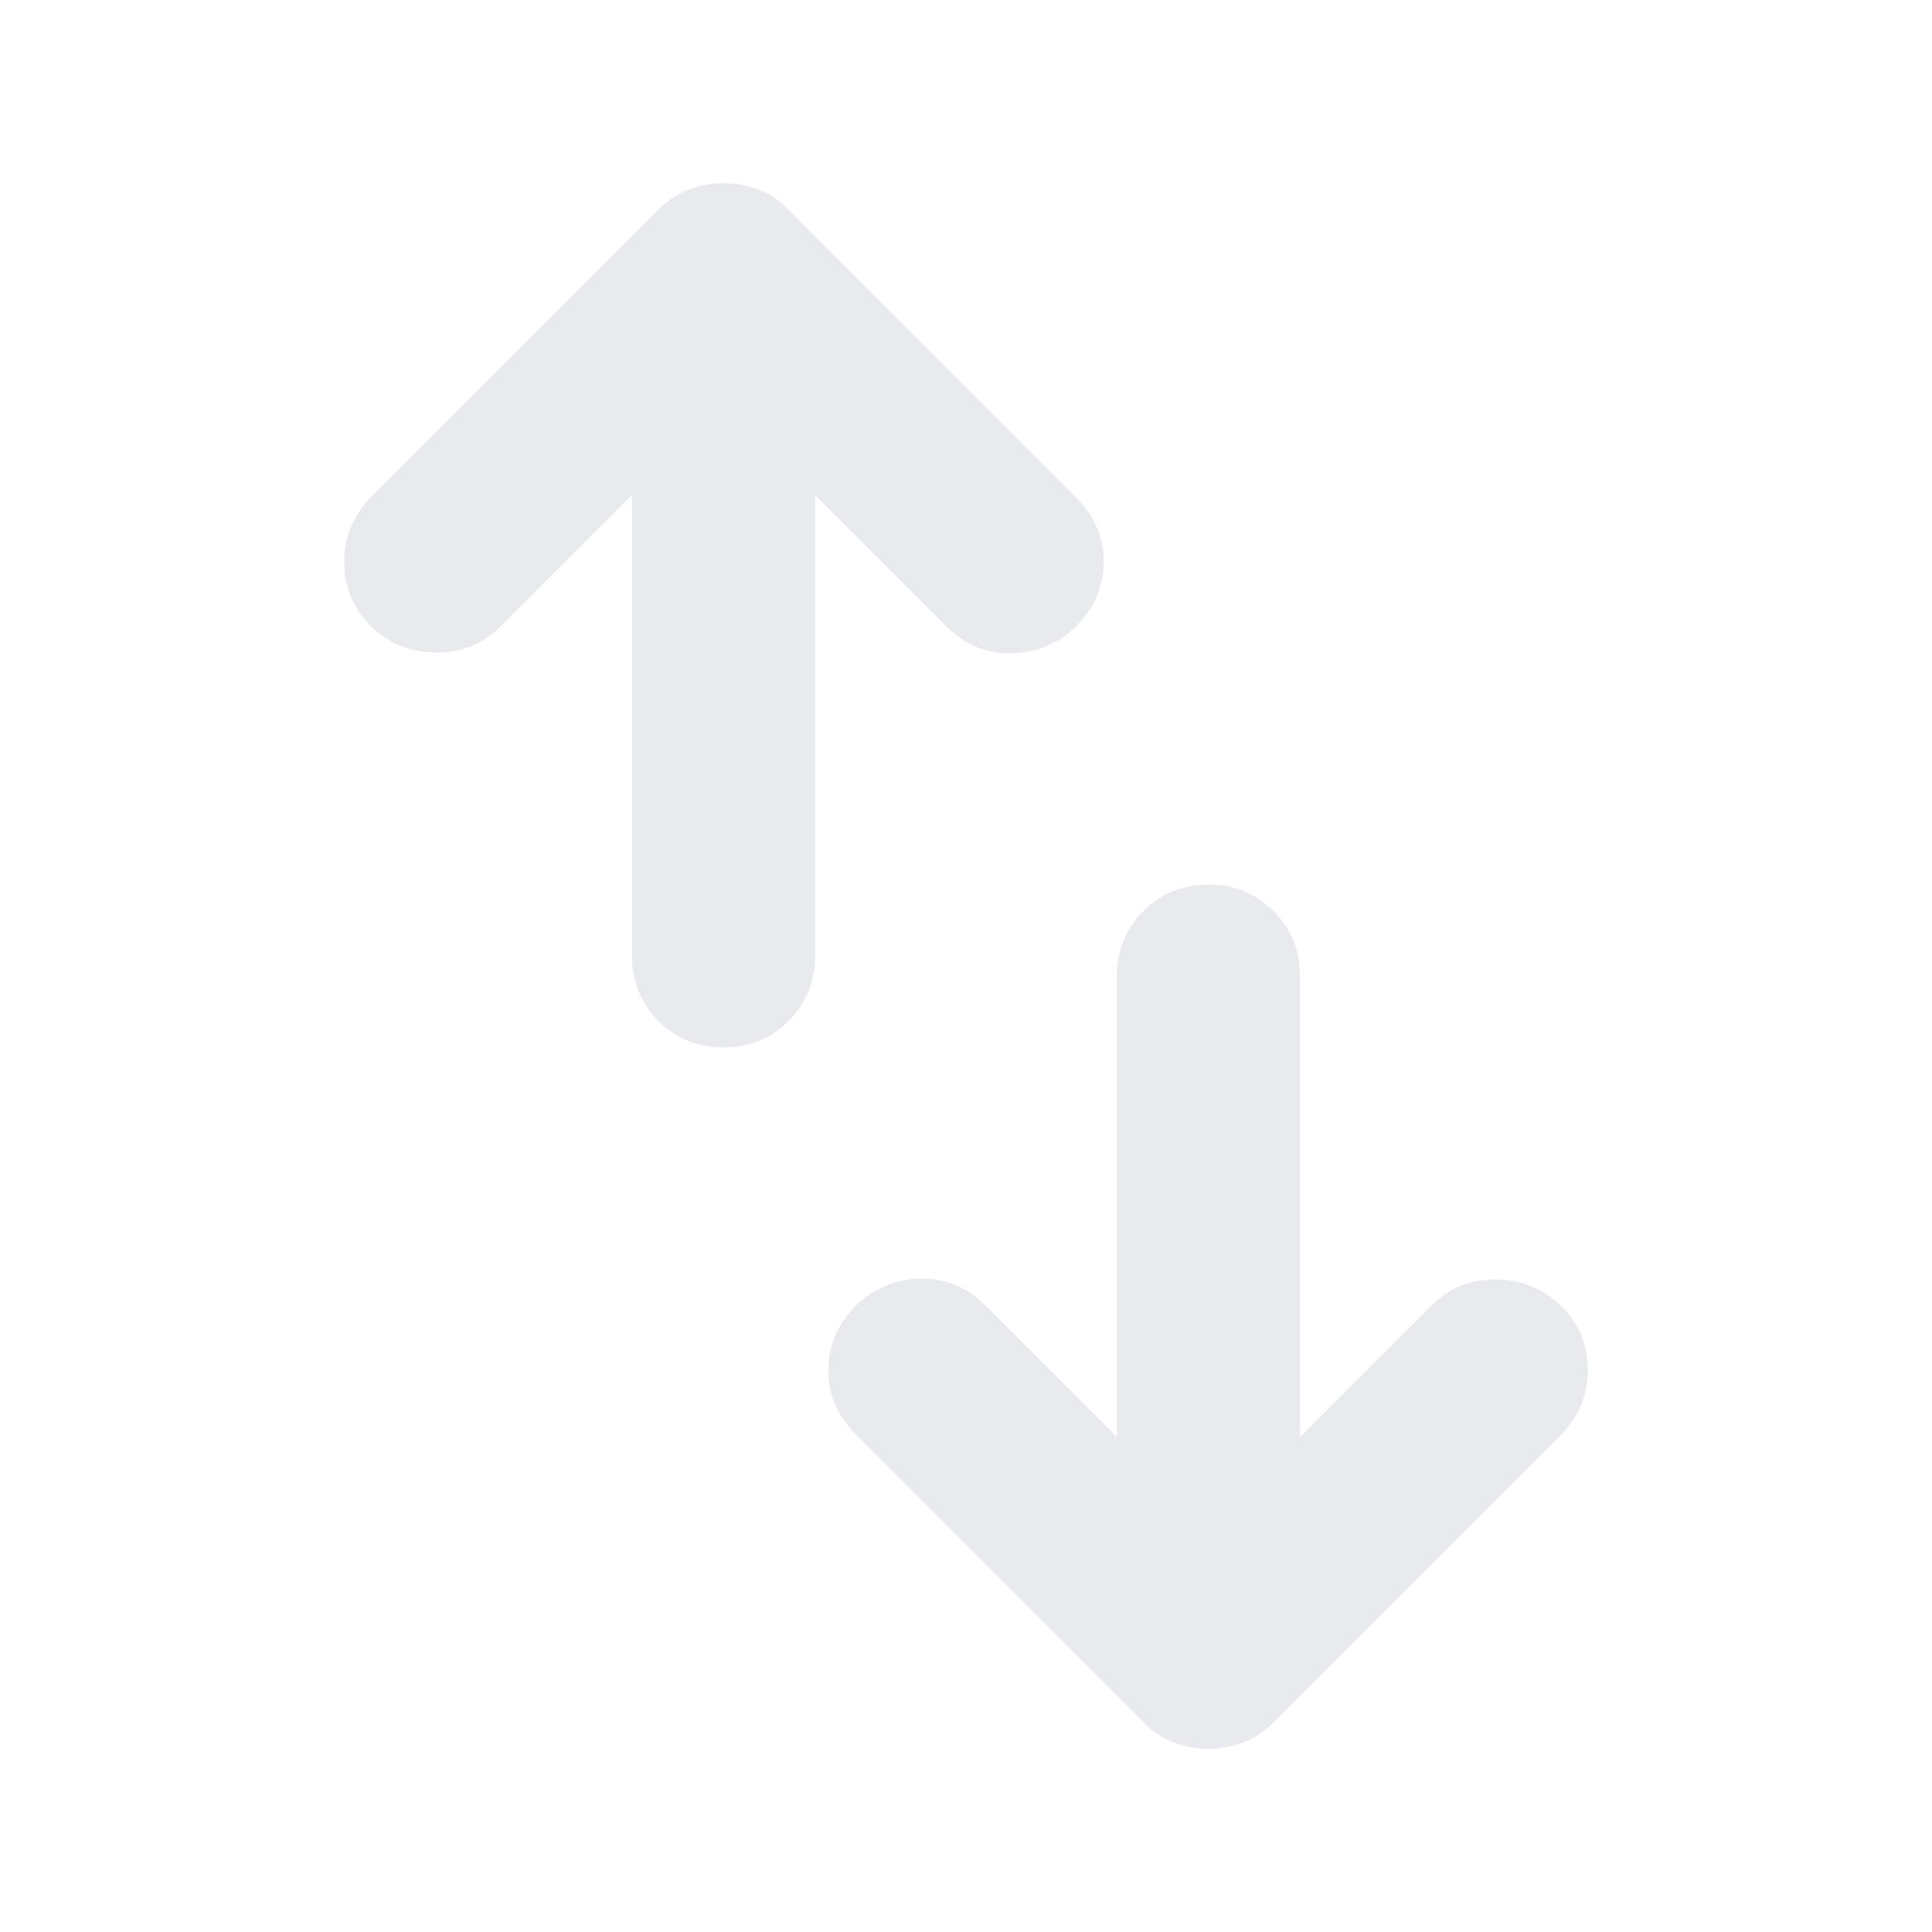 <svg xmlns="http://www.w3.org/2000/svg" height="24px" viewBox="0 -960 960 960" width="24px" fill="#e8eaed"><path d="M359.52-439.52q-19.15 0-32.32-13.18-13.18-13.17-13.18-32.32v-229.07l-65.67 65.68q-12.68 12.67-31.33 12.67t-32.32-12.67q-13.68-13.44-13.68-32.21 0-18.77 13.44-32.45l143-143q6.71-6.71 14.91-9.81 8.2-3.1 17.15-3.1 8.96 0 17.15 3.1 8.2 3.1 14.92 9.81l143.76 144q13.43 13.68 13.05 31.95-.38 18.27-14.05 31.71-13.44 12.67-31.83 13.05-18.39.38-31.82-13.05l-65.68-65.68v229.07q0 19.15-13.17 32.32-13.18 13.18-32.33 13.18Zm240.96 348.5q-8.96 0-17.15-3.1-8.2-3.1-14.92-9.81l-143.76-144q-13.43-13.68-13.05-31.95.38-18.27 14.05-31.71 13.44-12.67 31.83-13.05 18.39-.38 31.82 13.05l65.68 65.68v-229.07q0-19.15 13.17-32.32 13.18-13.18 32.33-13.18t32.32 13.18q13.18 13.17 13.18 32.32v229.07l65.67-65.68q12.68-12.67 31.33-12.67t32.32 12.67q13.68 13.44 13.68 32.21 0 18.77-13.44 32.45l-143 143q-6.71 6.71-14.91 9.81-8.2 3.1-17.15 3.1Z"/></svg>
